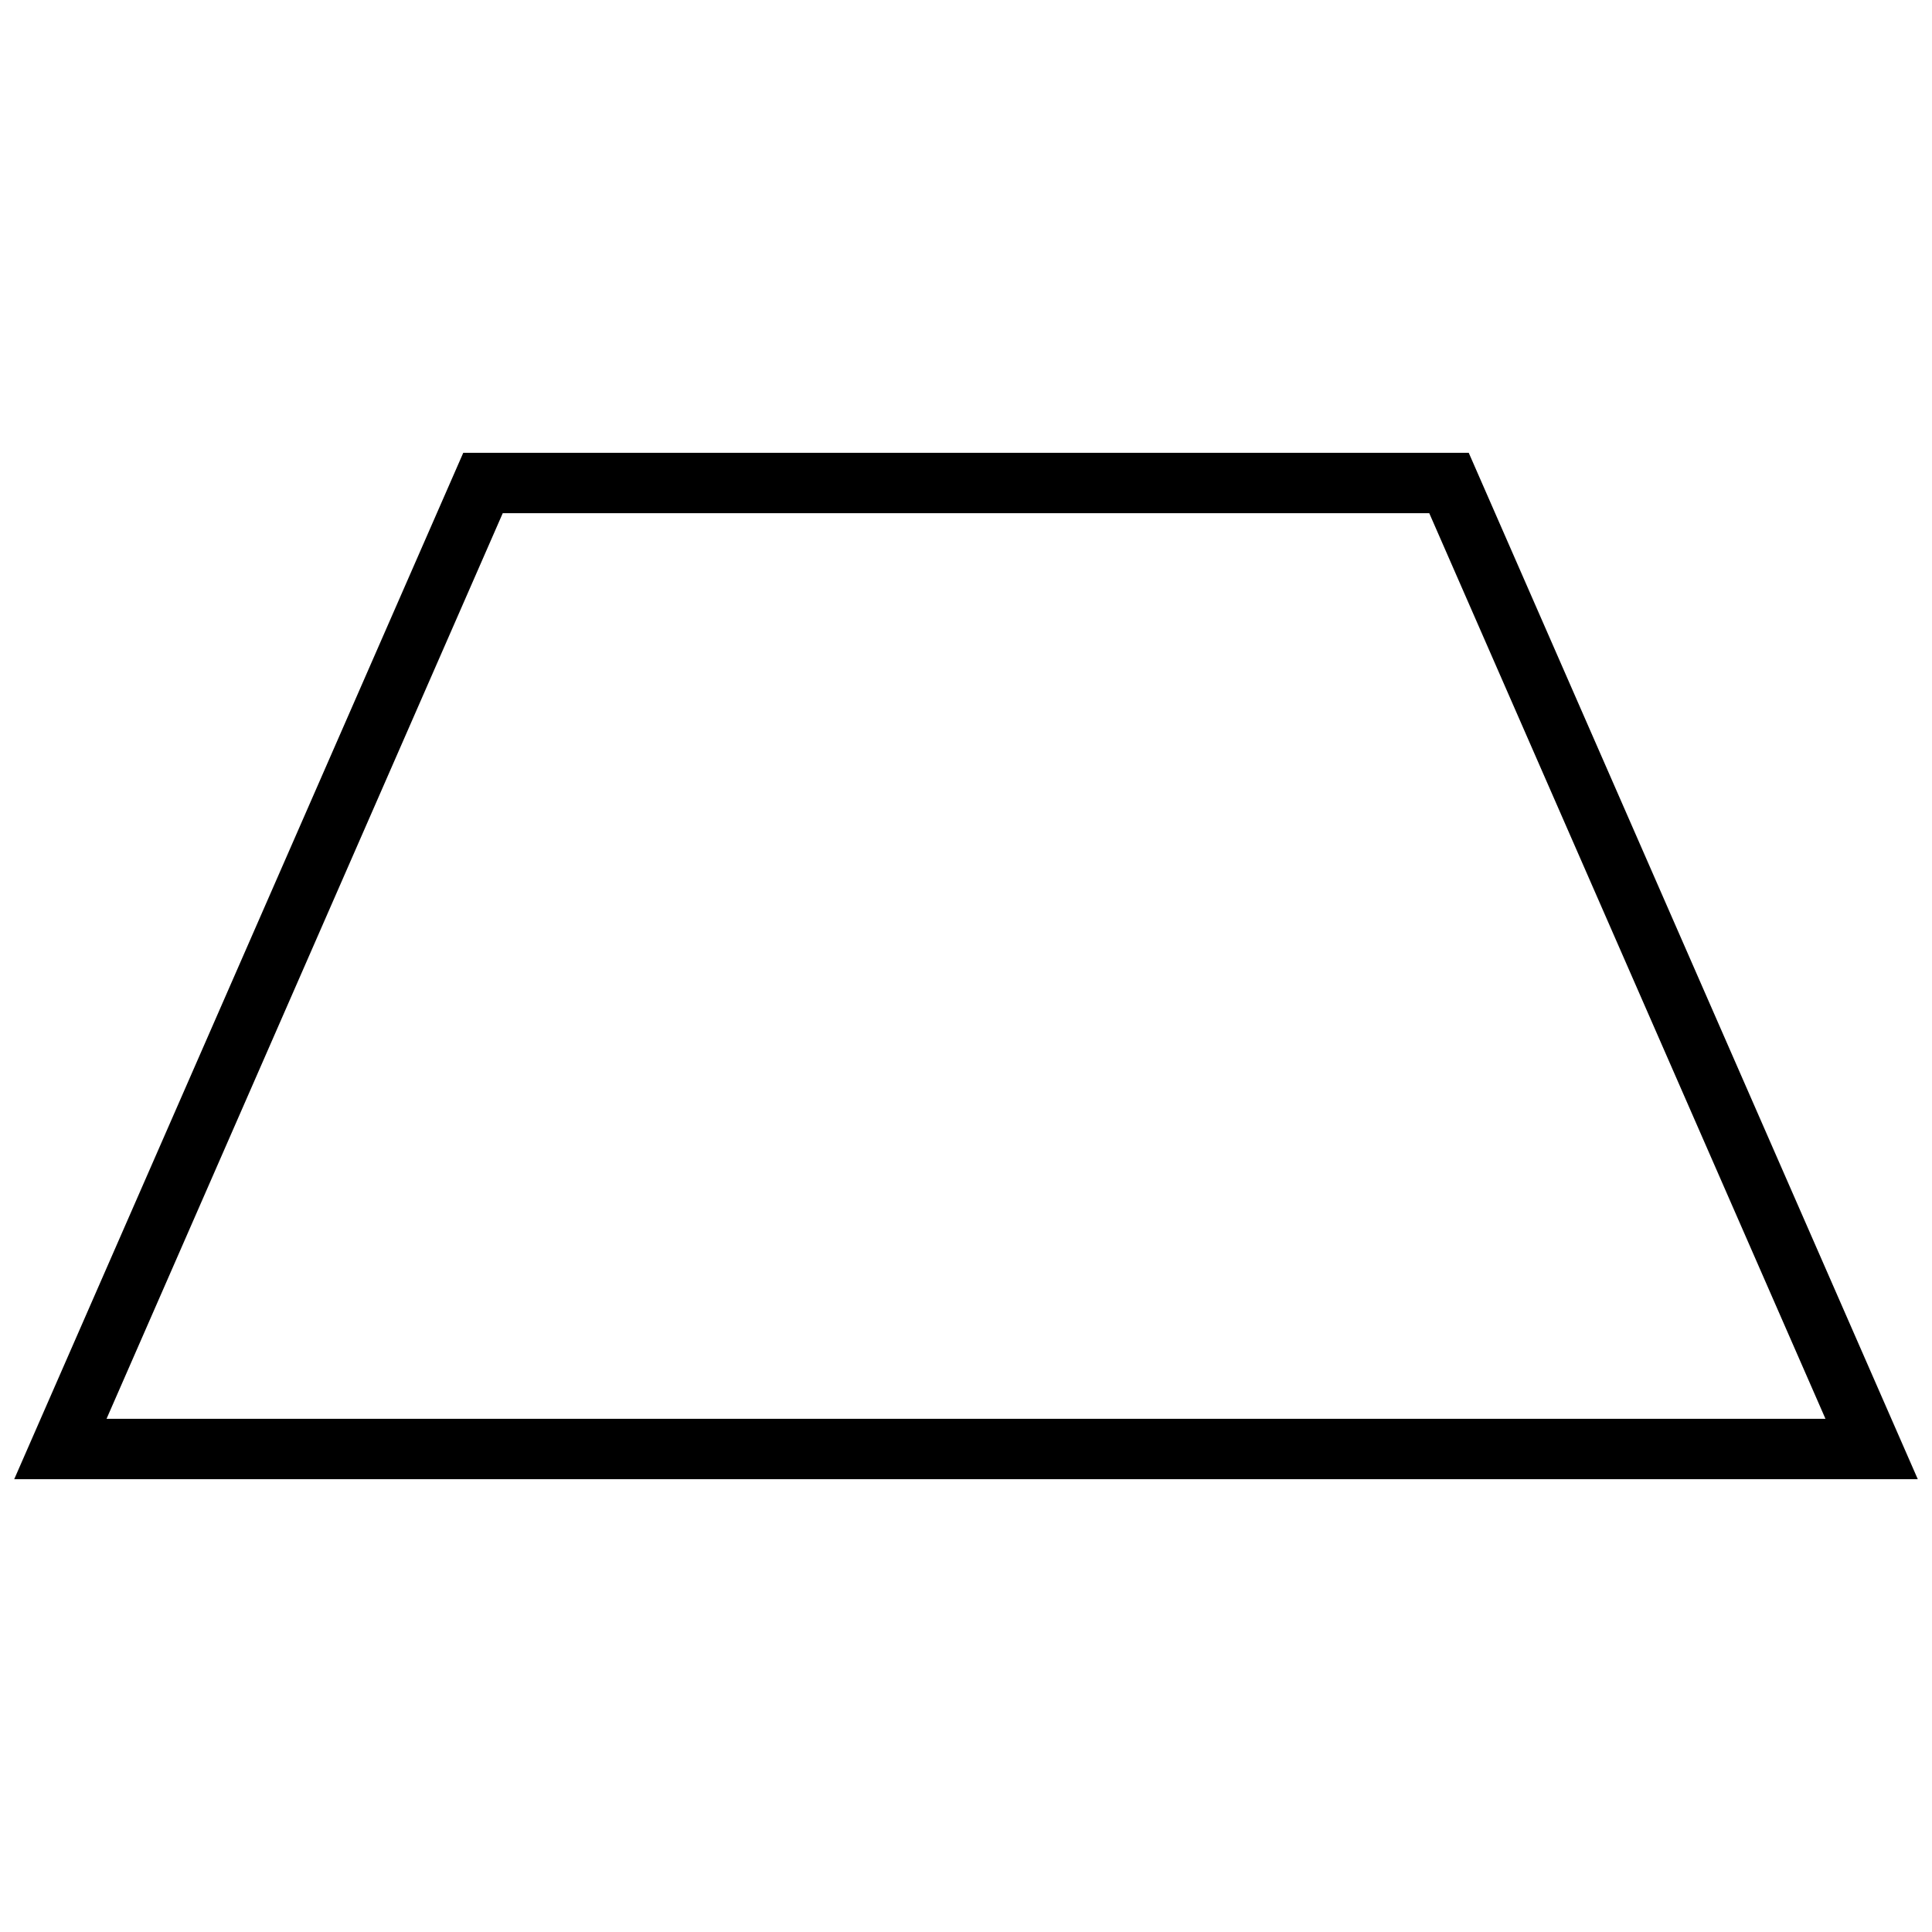 <svg  xmlns="http://www.w3.org/2000/svg" style="left: 1px; top: 1px; width: 64px; height: 64px; display: block; position: relative; overflow: hidden;"><g><polygon points="16 16,48 16,62 48,2 48" fill="none" stroke="black" stroke-width="2"></polygon></g></svg>